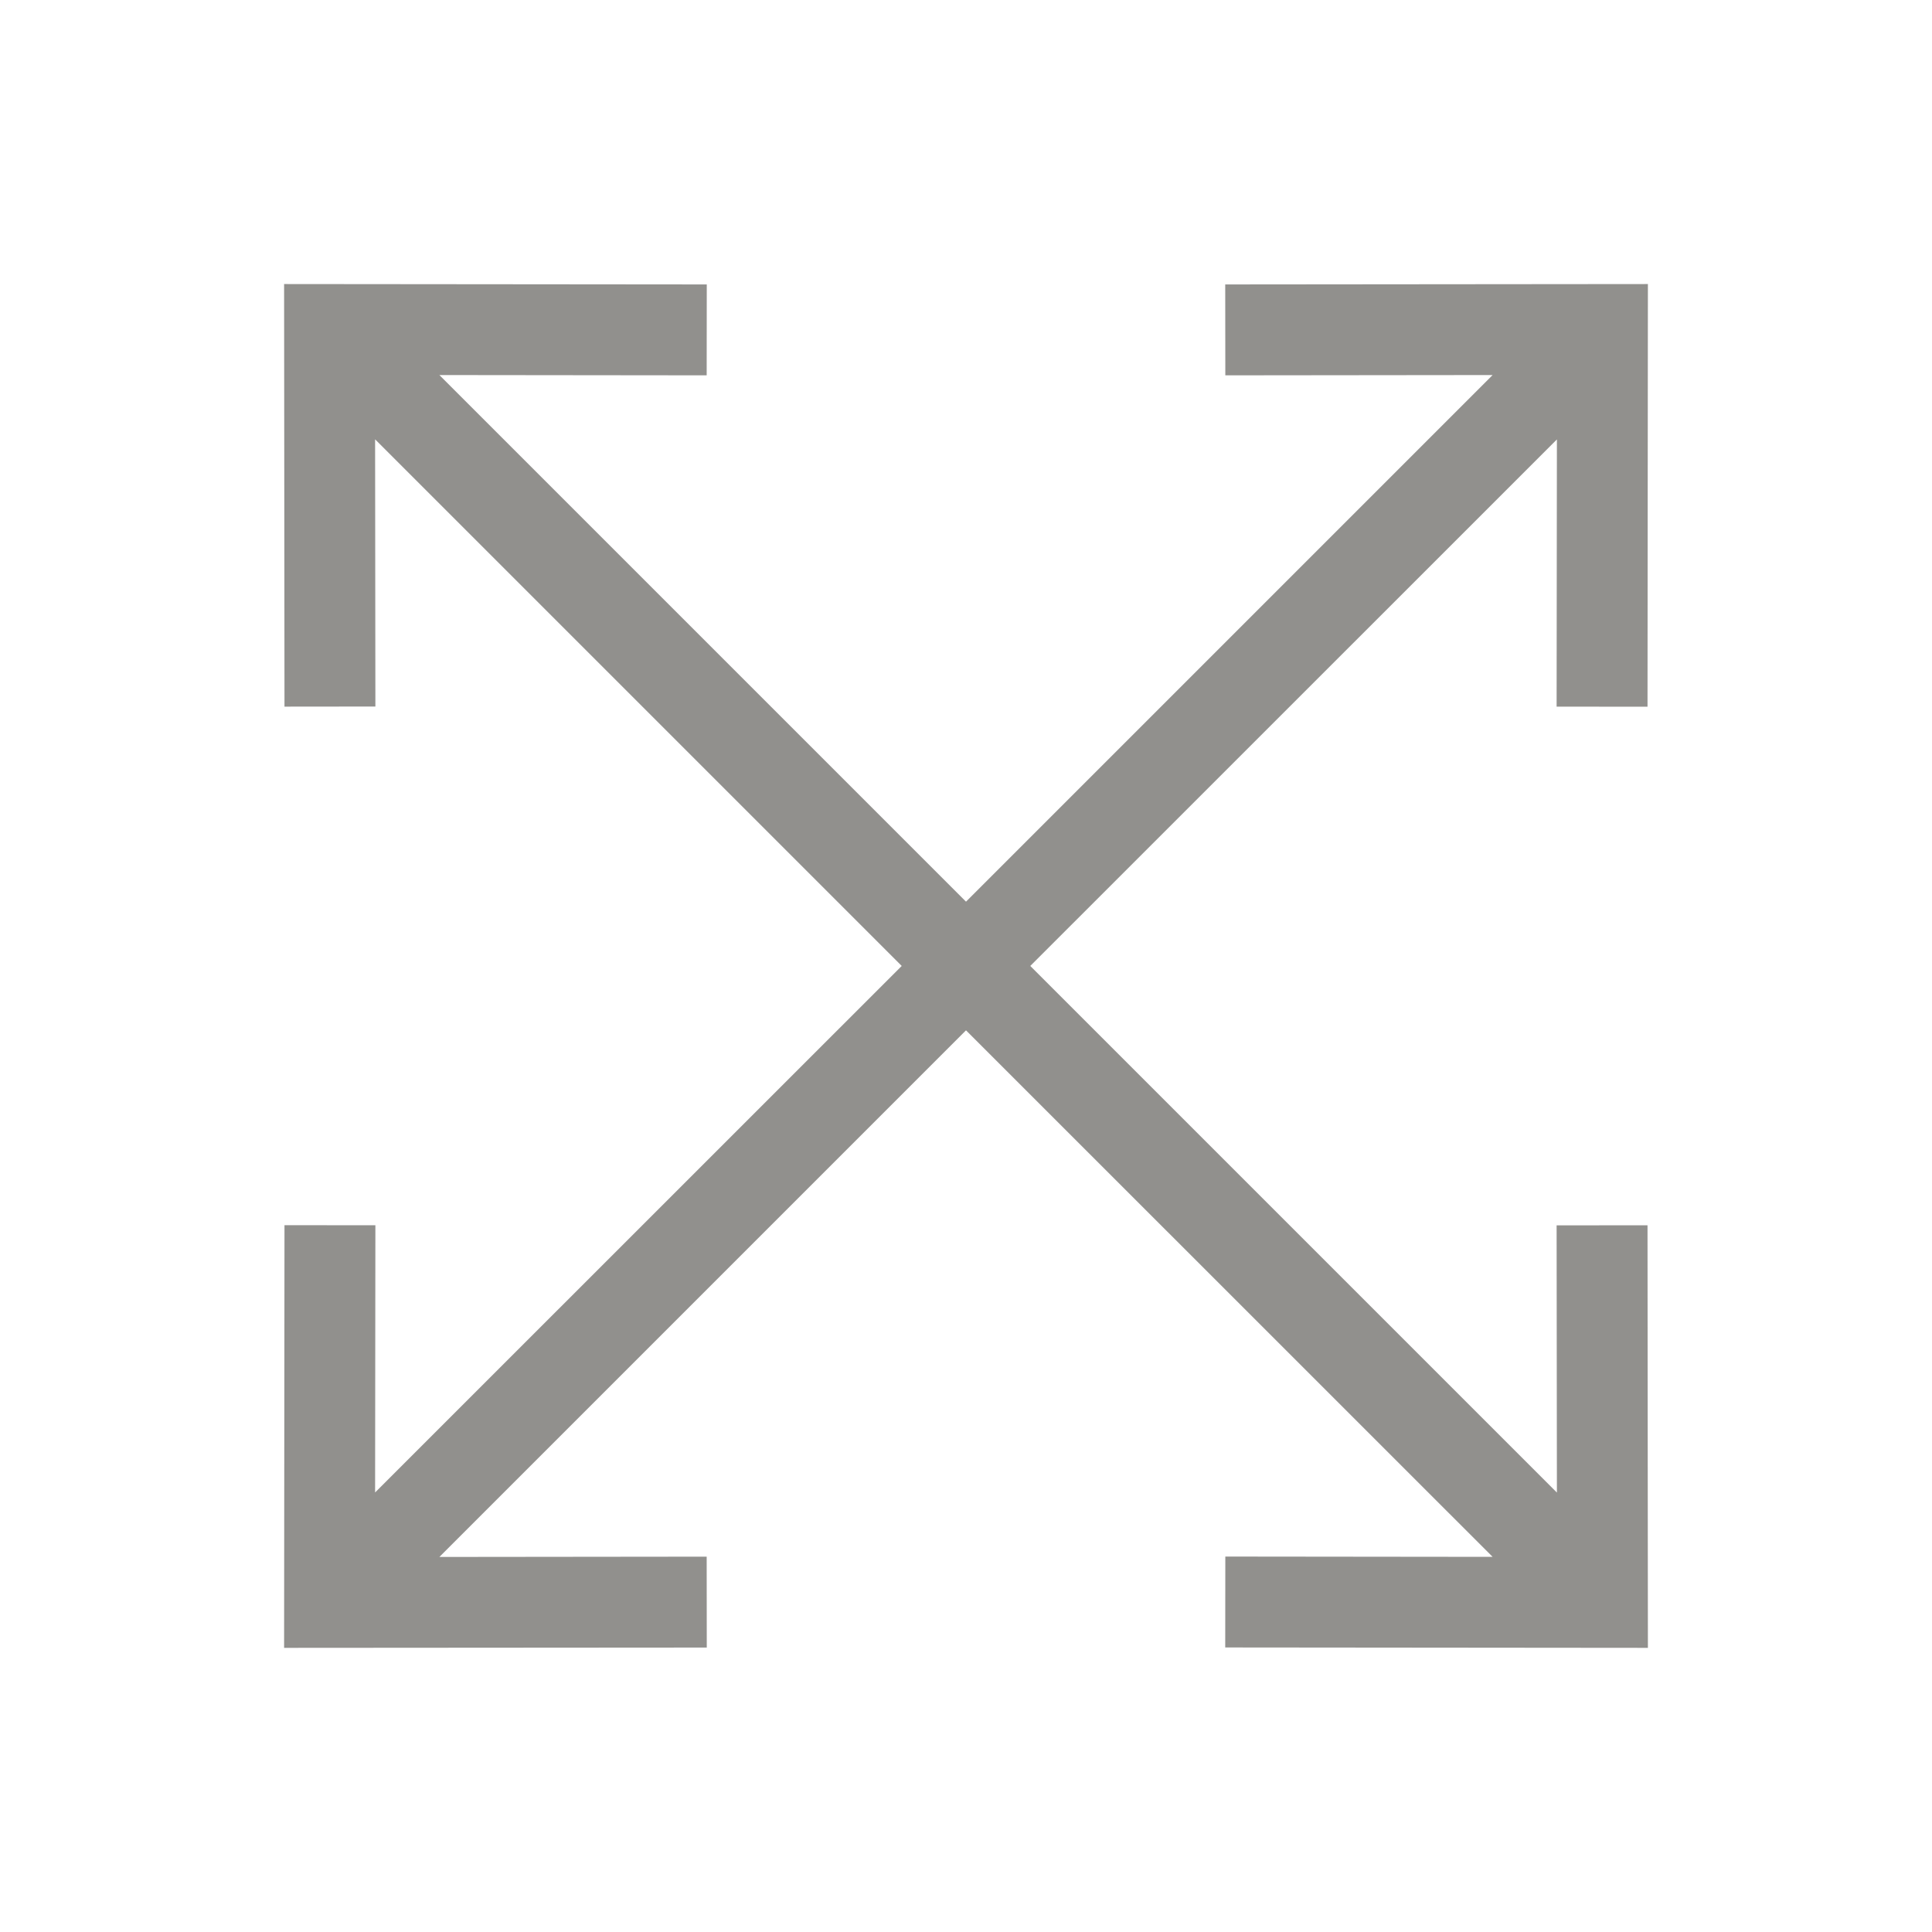 <!-- Generated by IcoMoon.io -->
<svg version="1.1" xmlns="http://www.w3.org/2000/svg" width="40" height="40" viewBox="0 0 40 40">
<title>th-fullscreen</title>
<path fill="#91908d" d="M34.11 25.368l0.008 8.749-8.751-0.008 0.002-1.882 5.534 0.006-10.903-10.901-10.903 10.903 5.534-0.006 0.002 1.882-8.751 0.006 0.008-8.751 1.882 0.002-0.006 5.532 10.903-10.901-10.903-10.903 0.006 5.532-1.882 0.002-0.008-8.749 8.751 0.008-0.002 1.882-5.534-0.006 10.903 10.903 10.903-10.903-5.534 0.006-0.002-1.882 8.751-0.008-0.008 8.751-1.882-0.002 0.006-5.532-10.903 10.901 10.903 10.903-0.006-5.532 1.882-0.002z"></path>
</svg>
